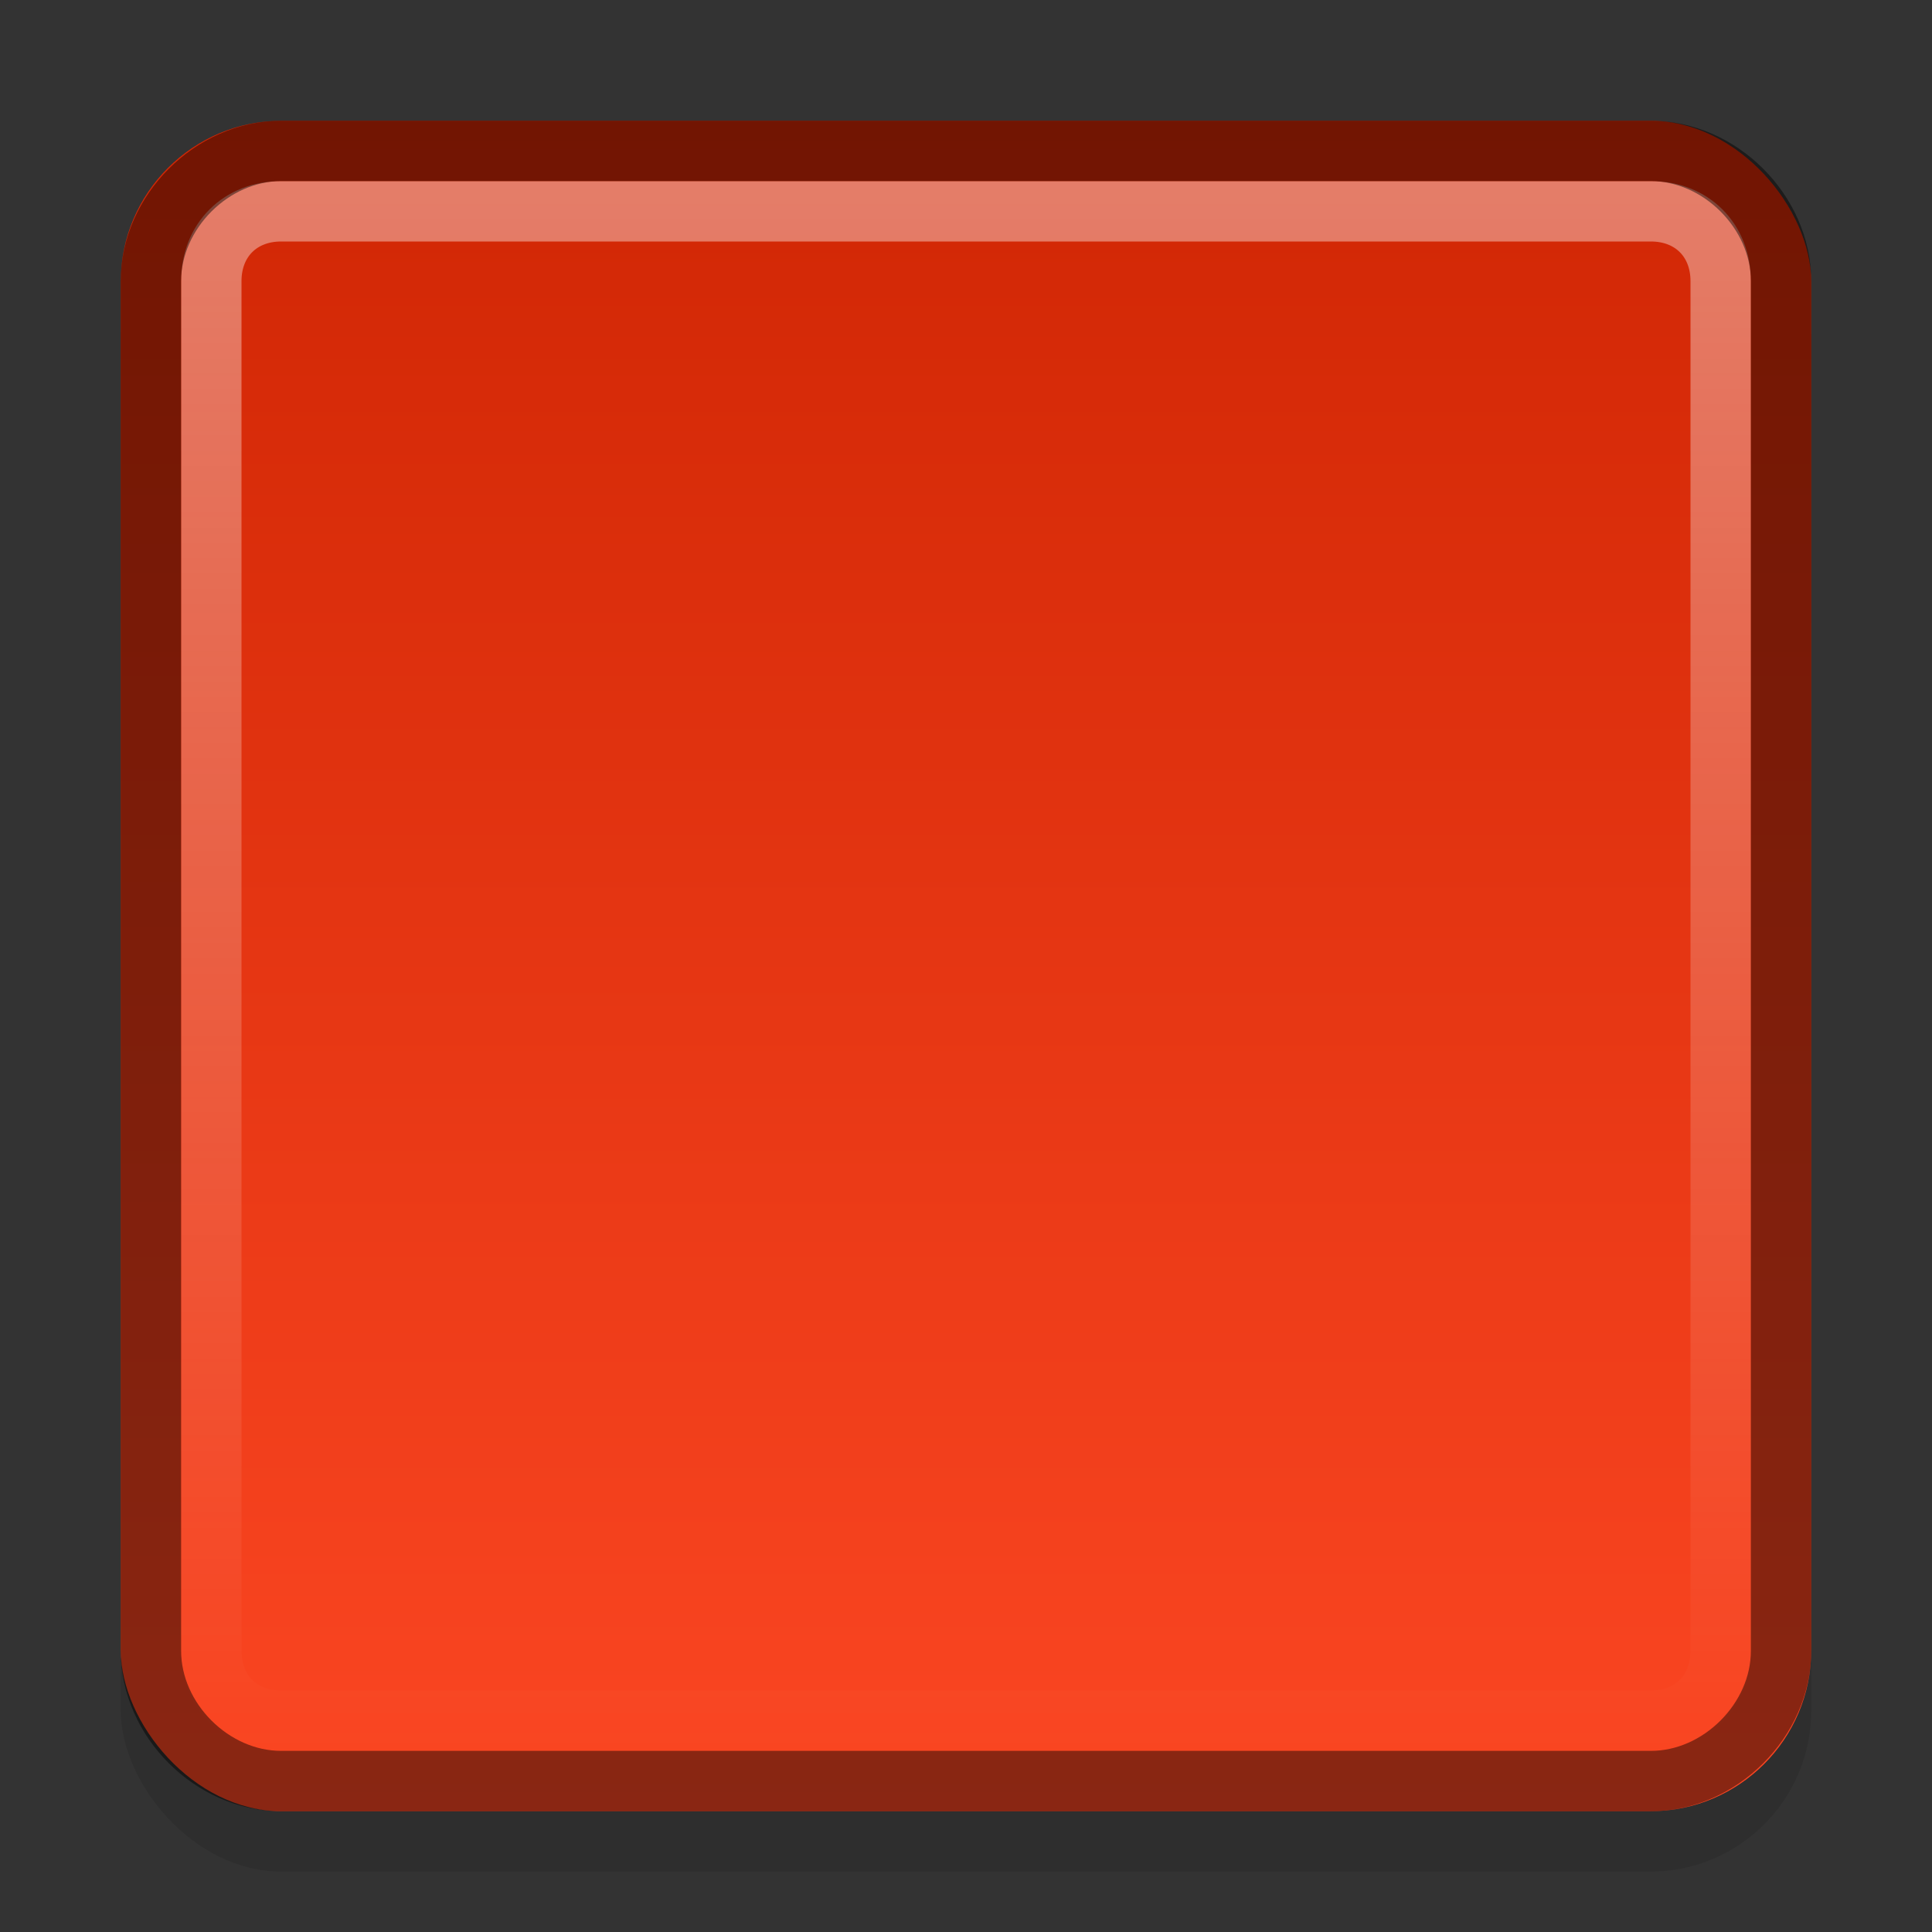 <?xml version="1.0" encoding="UTF-8" standalone="no"?>
<!-- Created with Inkscape (http://www.inkscape.org/) -->

<svg
   xmlns:dc="http://purl.org/dc/elements/1.1/"
   xmlns:cc="http://creativecommons.org/ns#"
   xmlns:rdf="http://www.w3.org/1999/02/22-rdf-syntax-ns#"
   xmlns:svg="http://www.w3.org/2000/svg"
   xmlns="http://www.w3.org/2000/svg"
   xmlns:xlink="http://www.w3.org/1999/xlink"
   xmlns:inkscape="http://www.inkscape.org/namespaces/inkscape"
   version="1.1"
   width="32"
   height="32"
   id="svg2">
  <rect width="100%" height="100%" fill="#333333" stroke="none"/>
  <defs
     id="defs4">
    <linearGradient
       id="linearGradient837">
      <stop
         id="stop839"
         style="stop-color:#ffffff;stop-opacity:1"
         offset="0" />
      <stop
         id="stop841"
         style="stop-color:#ffffff;stop-opacity:0"
         offset="1" />
    </linearGradient>
    <linearGradient
       id="linearGradient832">
      <stop
         id="stop834"
         style="stop-color:#d02604;stop-opacity:1"
         offset="0" />
      <stop
         id="stop836"
         style="stop-color:#fb4622;stop-opacity:1"
         offset="1" />
    </linearGradient>
    <linearGradient
       x1="45"
       y1="3"
       x2="45"
       y2="45"
       id="linearGradient838"
       xlink:href="#linearGradient832"
       gradientUnits="userSpaceOnUse"
       gradientTransform="matrix(0.667,0,0,0.667,-5e-8,1.217186e-5)" />
    <linearGradient
       x1="29"
       y1="3"
       x2="29"
       y2="29"
       id="linearGradient843"
       xlink:href="#linearGradient837"
       gradientUnits="userSpaceOnUse" />
  </defs>
  <rect
     width="28"
     height="28"
     rx="2.667"
     ry="2.667"
     x="2"
     y="3"
     id="rect876"
     style="opacity:0.1;stroke:none" />
  <rect
     width="28"
     height="28"
     rx="2.667"
     ry="2.667"
     x="2"
     y="2"
     id="rect2816"
     style="fill:url(#linearGradient838);stroke:none" />
  <path
     d="M 4.656,3.5 C 3.977,3.5 3.5,3.977 3.5,4.656 l 0,22.688 C 3.5,28.023 3.977,28.5 4.656,28.5 l 22.688,0 C 28.023,28.5 28.5,28.023 28.5,27.344 l 0,-22.688 C 28.5,3.977 28.023,3.5 27.344,3.5 l -22.688,0 z"
     inkscape:connector-curvature="0"
     id="path35"
     style="opacity:0.4;fill:none;stroke:url(#linearGradient843)" />
  <path
     d="M 4.656,2.5 C 3.512,2.5 2.5,3.512 2.5,4.656 l 0,22.688 C 2.5,28.488 3.512,29.5 4.656,29.5 l 22.688,0 C 28.488,29.5 29.5,28.488 29.5,27.344 l 0,-22.688 C 29.5,3.512 28.488,2.5 27.344,2.5 l -22.688,0 z"
     inkscape:connector-curvature="0"
     id="path849"
     style="opacity:0.45;fill:none;stroke:#000000" />
  <g
     transform="matrix(0.229,0,0,0.229,-85.938,-202.173)"
     id="layer1-0">
    <g
       id="g3635" />
  </g>
  <g
     transform="matrix(0.229,0,0,0.229,-88.959,-202.03)"
     id="layer1-0-9">
    <g
       id="g3635-5" />
  </g>
</svg>
